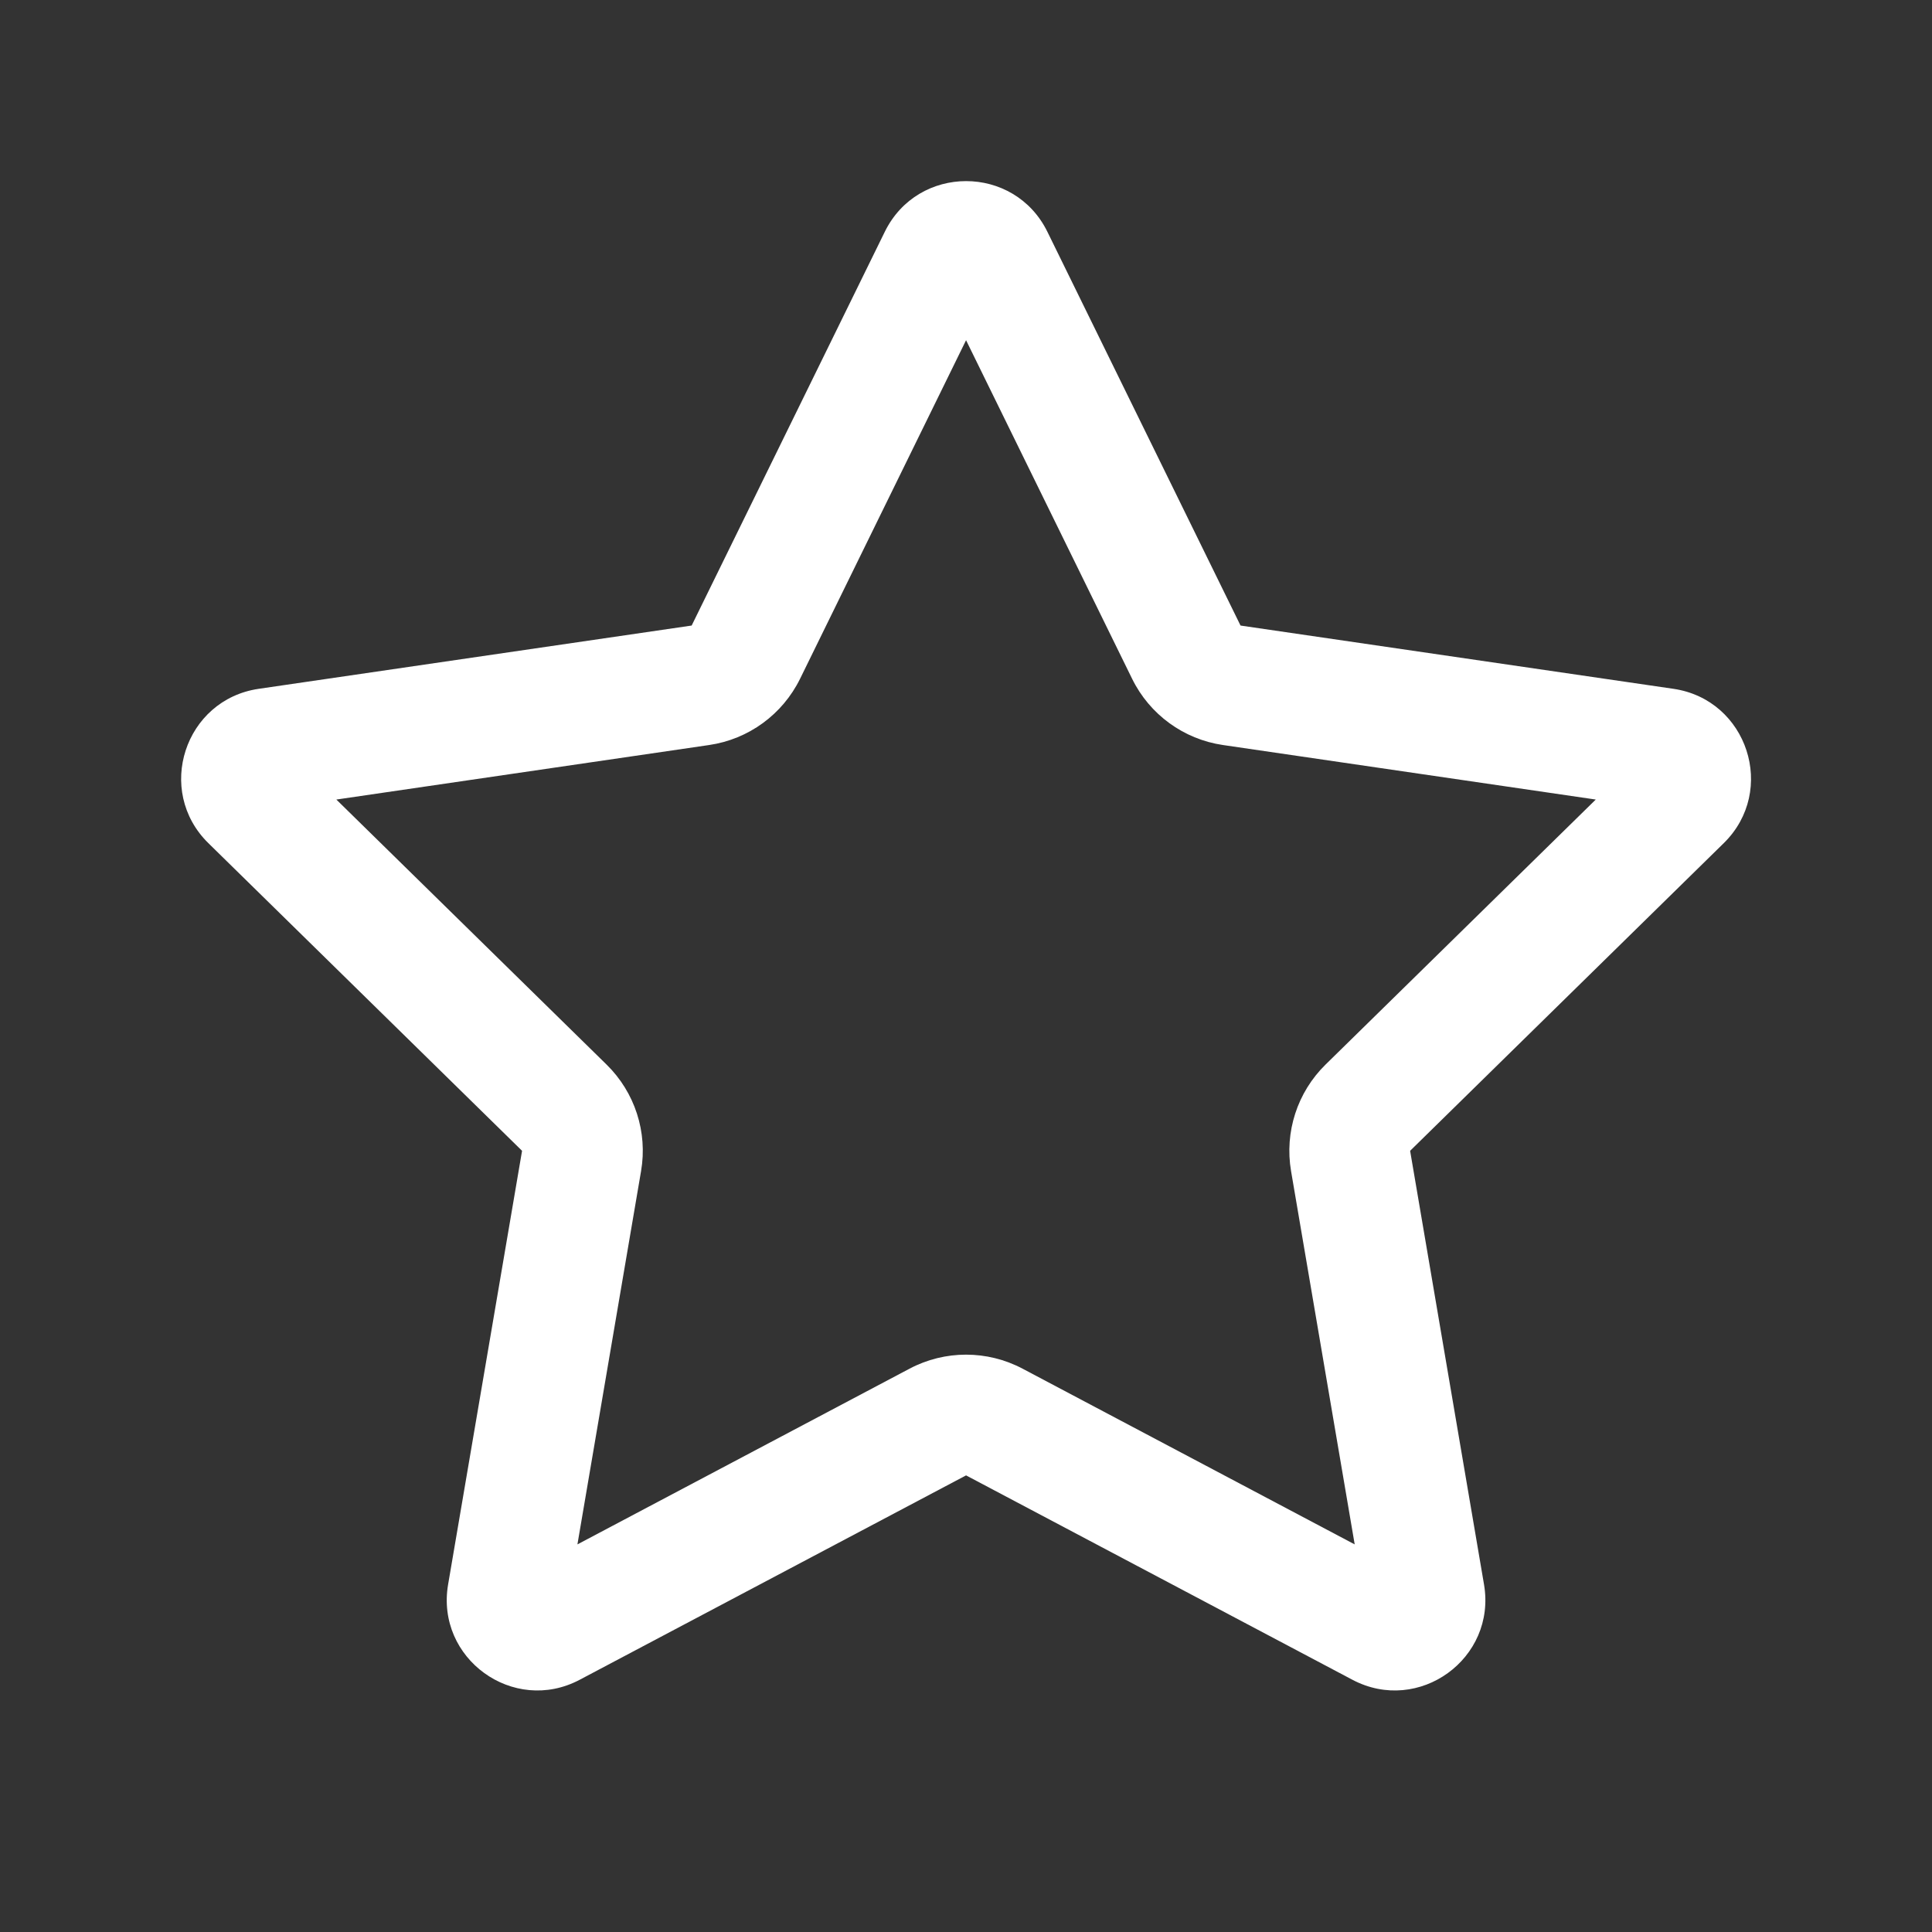 <svg width="32" height="32" viewBox="0 0 32 32" fill="none" xmlns="http://www.w3.org/2000/svg">
<rect x="0" y="0" width="32" height="32" fill="#333333" stroke="none"/>
<path d="M20.257 12.34L26.431 13.243L21.955 17.633C21.487 18.092 21.274 18.751 21.384 19.397L22.438 25.58L16.936 22.669C16.351 22.36 15.651 22.36 15.066 22.669L9.564 25.58L10.618 19.397C10.729 18.751 10.515 18.092 10.047 17.633L5.571 13.243L11.745 12.34C12.398 12.245 12.961 11.834 13.252 11.242L16.001 5.635L18.751 11.242C19.041 11.834 19.605 12.245 20.257 12.34ZM17.348 3.839C16.799 2.72 15.204 2.72 14.655 3.839L11.456 10.361L4.285 11.409C3.057 11.589 2.566 13.096 3.451 13.965L8.647 19.061L7.422 26.244C7.213 27.471 8.503 28.404 9.602 27.822L16.001 24.437L22.4 27.822C23.5 28.404 24.789 27.471 24.58 26.244L23.356 19.061L28.551 13.965C29.437 13.096 28.945 11.589 27.718 11.409L20.547 10.361L17.348 3.839Z" fill="#ffffff"/>
</svg>
